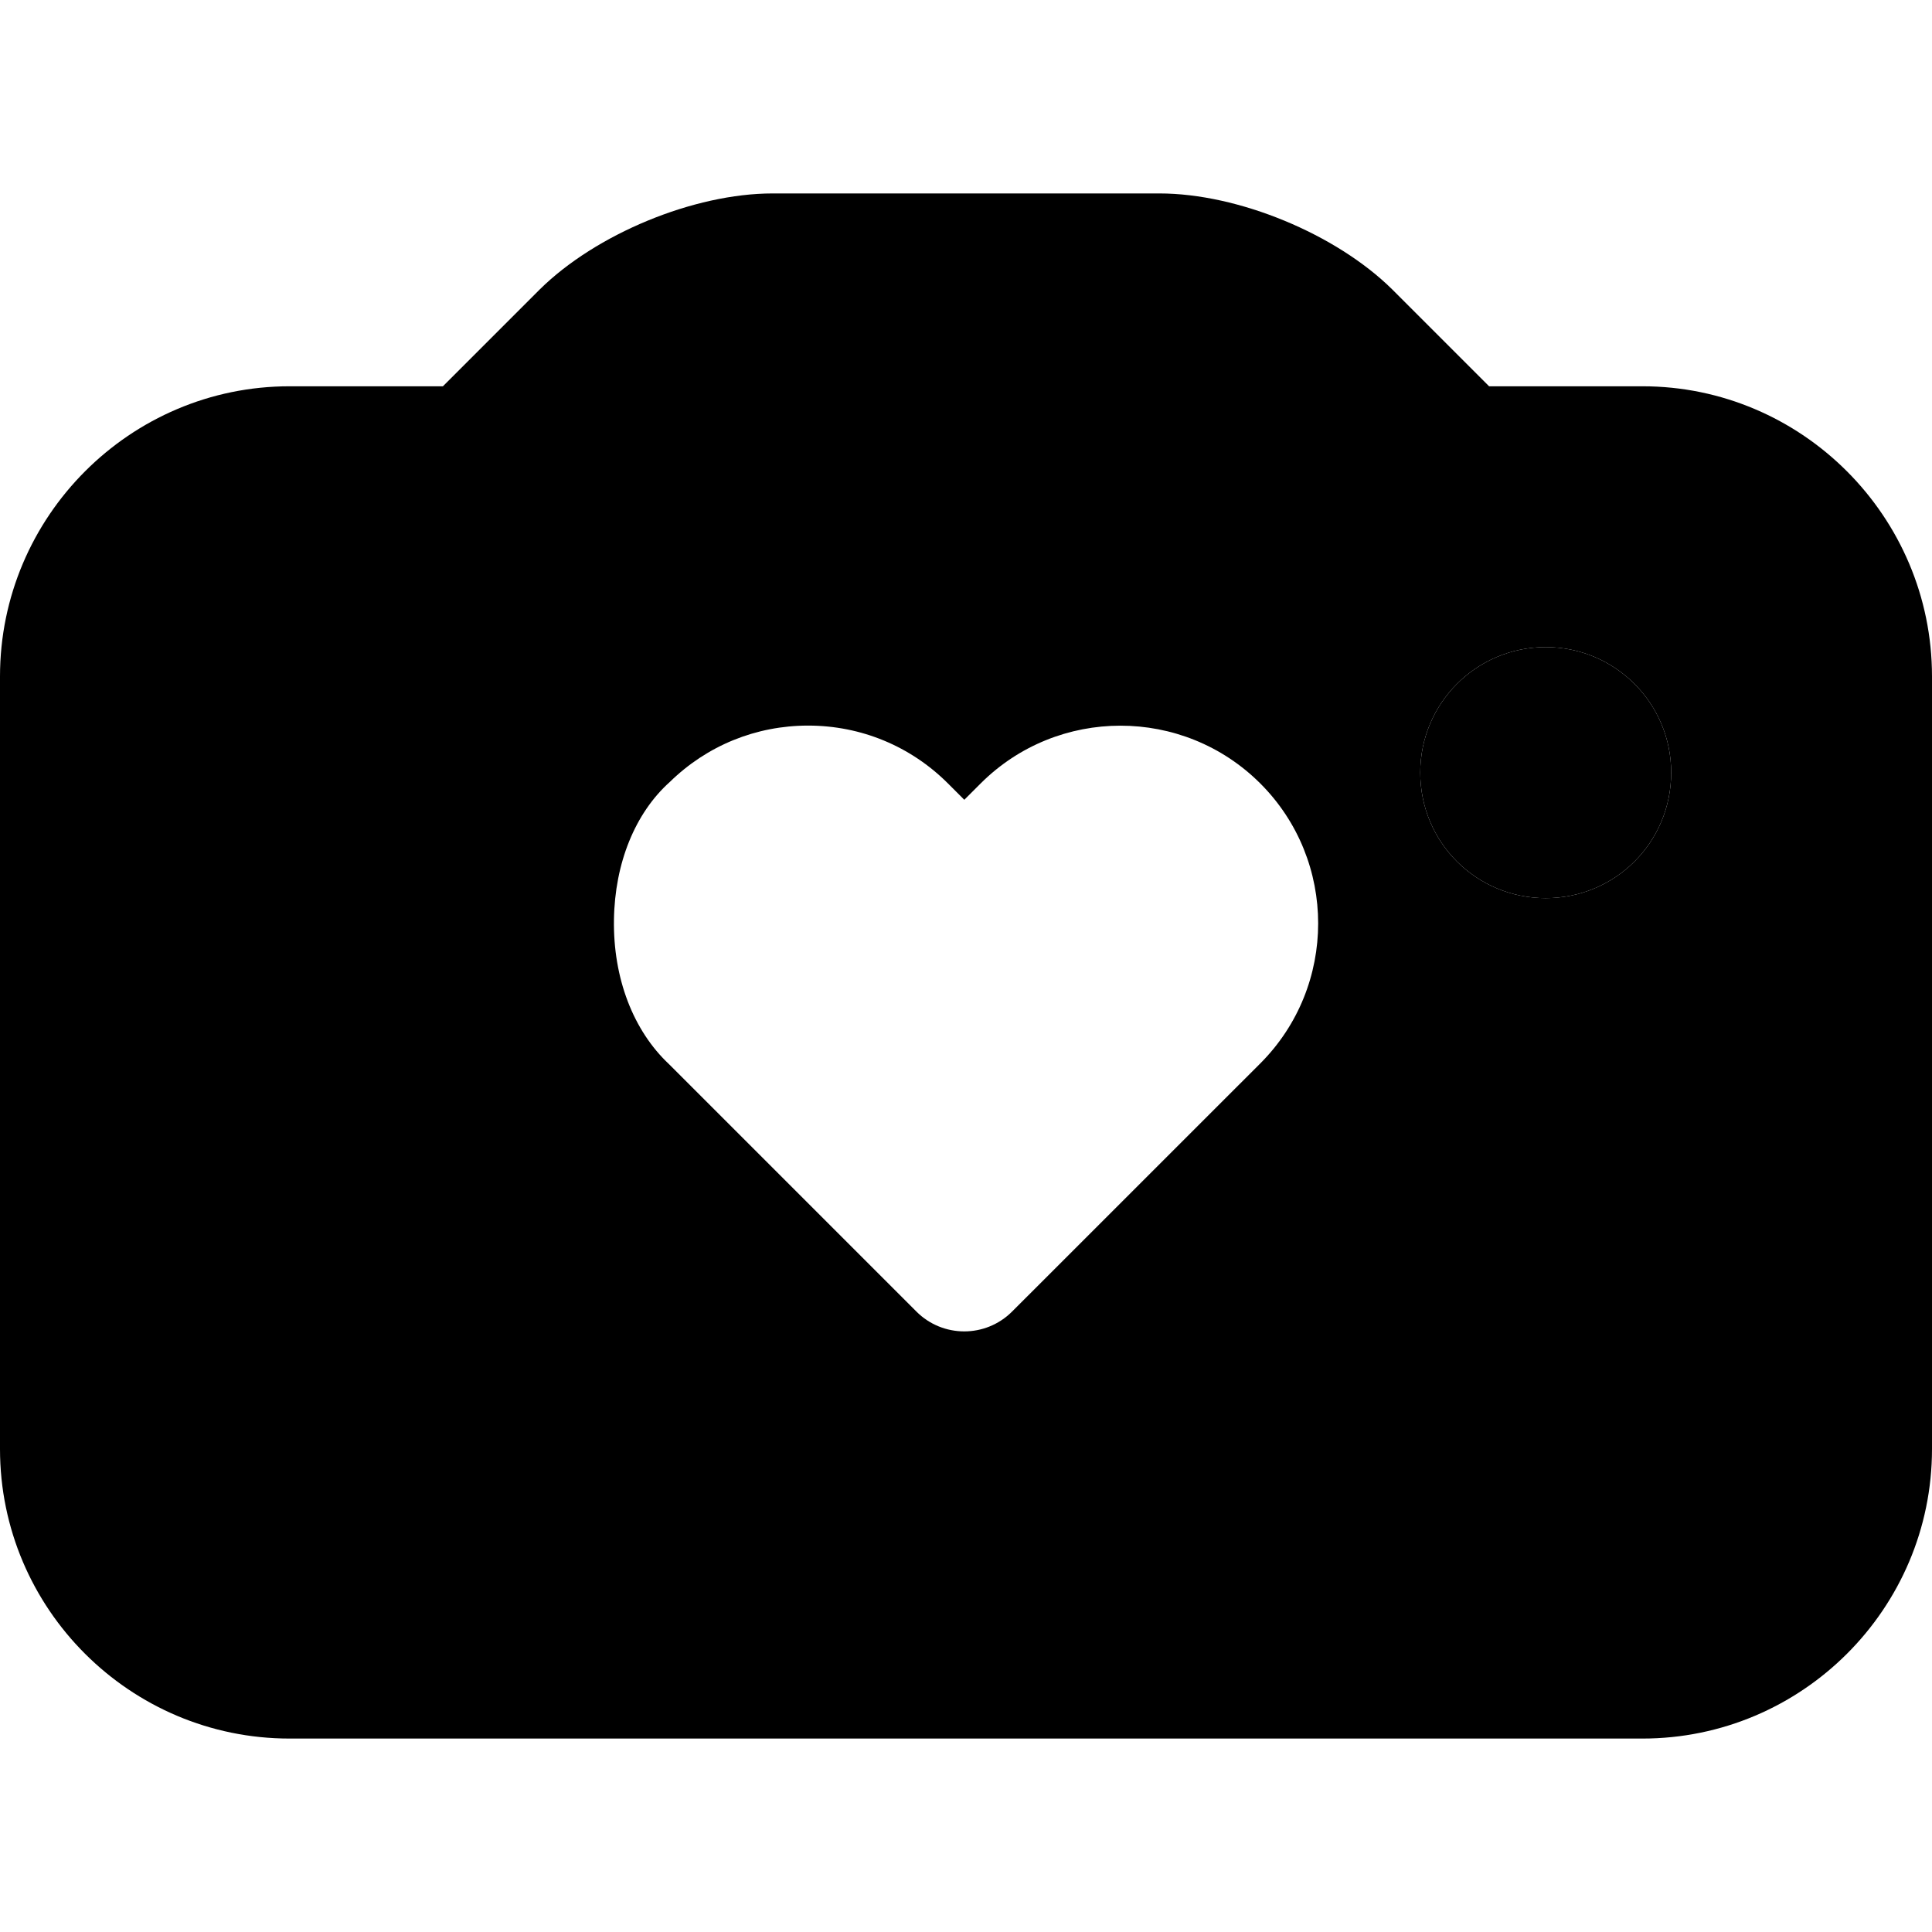 <!-- Generated by IcoMoon.io -->
<svg version="1.1" xmlns="http://www.w3.org/2000/svg" width="32" height="32" viewBox="0 0 32 32">
<title>ns-wedding-3</title>
<path d="M25.602 10.718c-1.148 0-2.078 0.93-2.078 2.078 0 1.158 0.93 2.080 2.078 2.080s2.078-0.922 2.078-2.080c0-1.148-0.93-2.078-2.078-2.078z"></path>
<path d="M27.204 6.398h-2.54l-1.602-1.602c-0.93-0.92-2.554-1.592-3.858-1.592h-6.408c-1.304 0-2.928 0.672-3.858 1.592l-1.602 1.602h-2.54c-2.64 0-4.796 2.156-4.796 4.806v12.796c0 2.648 2.156 4.796 4.796 4.796h22.408c2.64 0 4.796-2.148 4.796-4.796v-12.796c0-2.65-2.156-4.806-4.796-4.806zM20.875 17.613l-4.111 4.11c-0.219 0.219-0.506 0.329-0.793 0.329s-0.575-0.11-0.793-0.329l-4.095-4.095c-0.596-0.558-0.929-1.429-0.914-2.395 0.014-0.94 0.352-1.769 0.927-2.283 0.616-0.602 1.427-0.932 2.289-0.932 0.876 0 1.699 0.341 2.318 0.96l0.269 0.269 0.269-0.269c1.278-1.278 3.357-1.278 4.635 0 1.276 1.277 1.276 3.356-0.001 4.635zM25.602 14.876c-1.148 0-2.078-0.922-2.078-2.080 0-1.148 0.93-2.078 2.078-2.078s2.078 0.93 2.078 2.078c0 1.158-0.93 2.080-2.078 2.080z"></path>
</svg>
